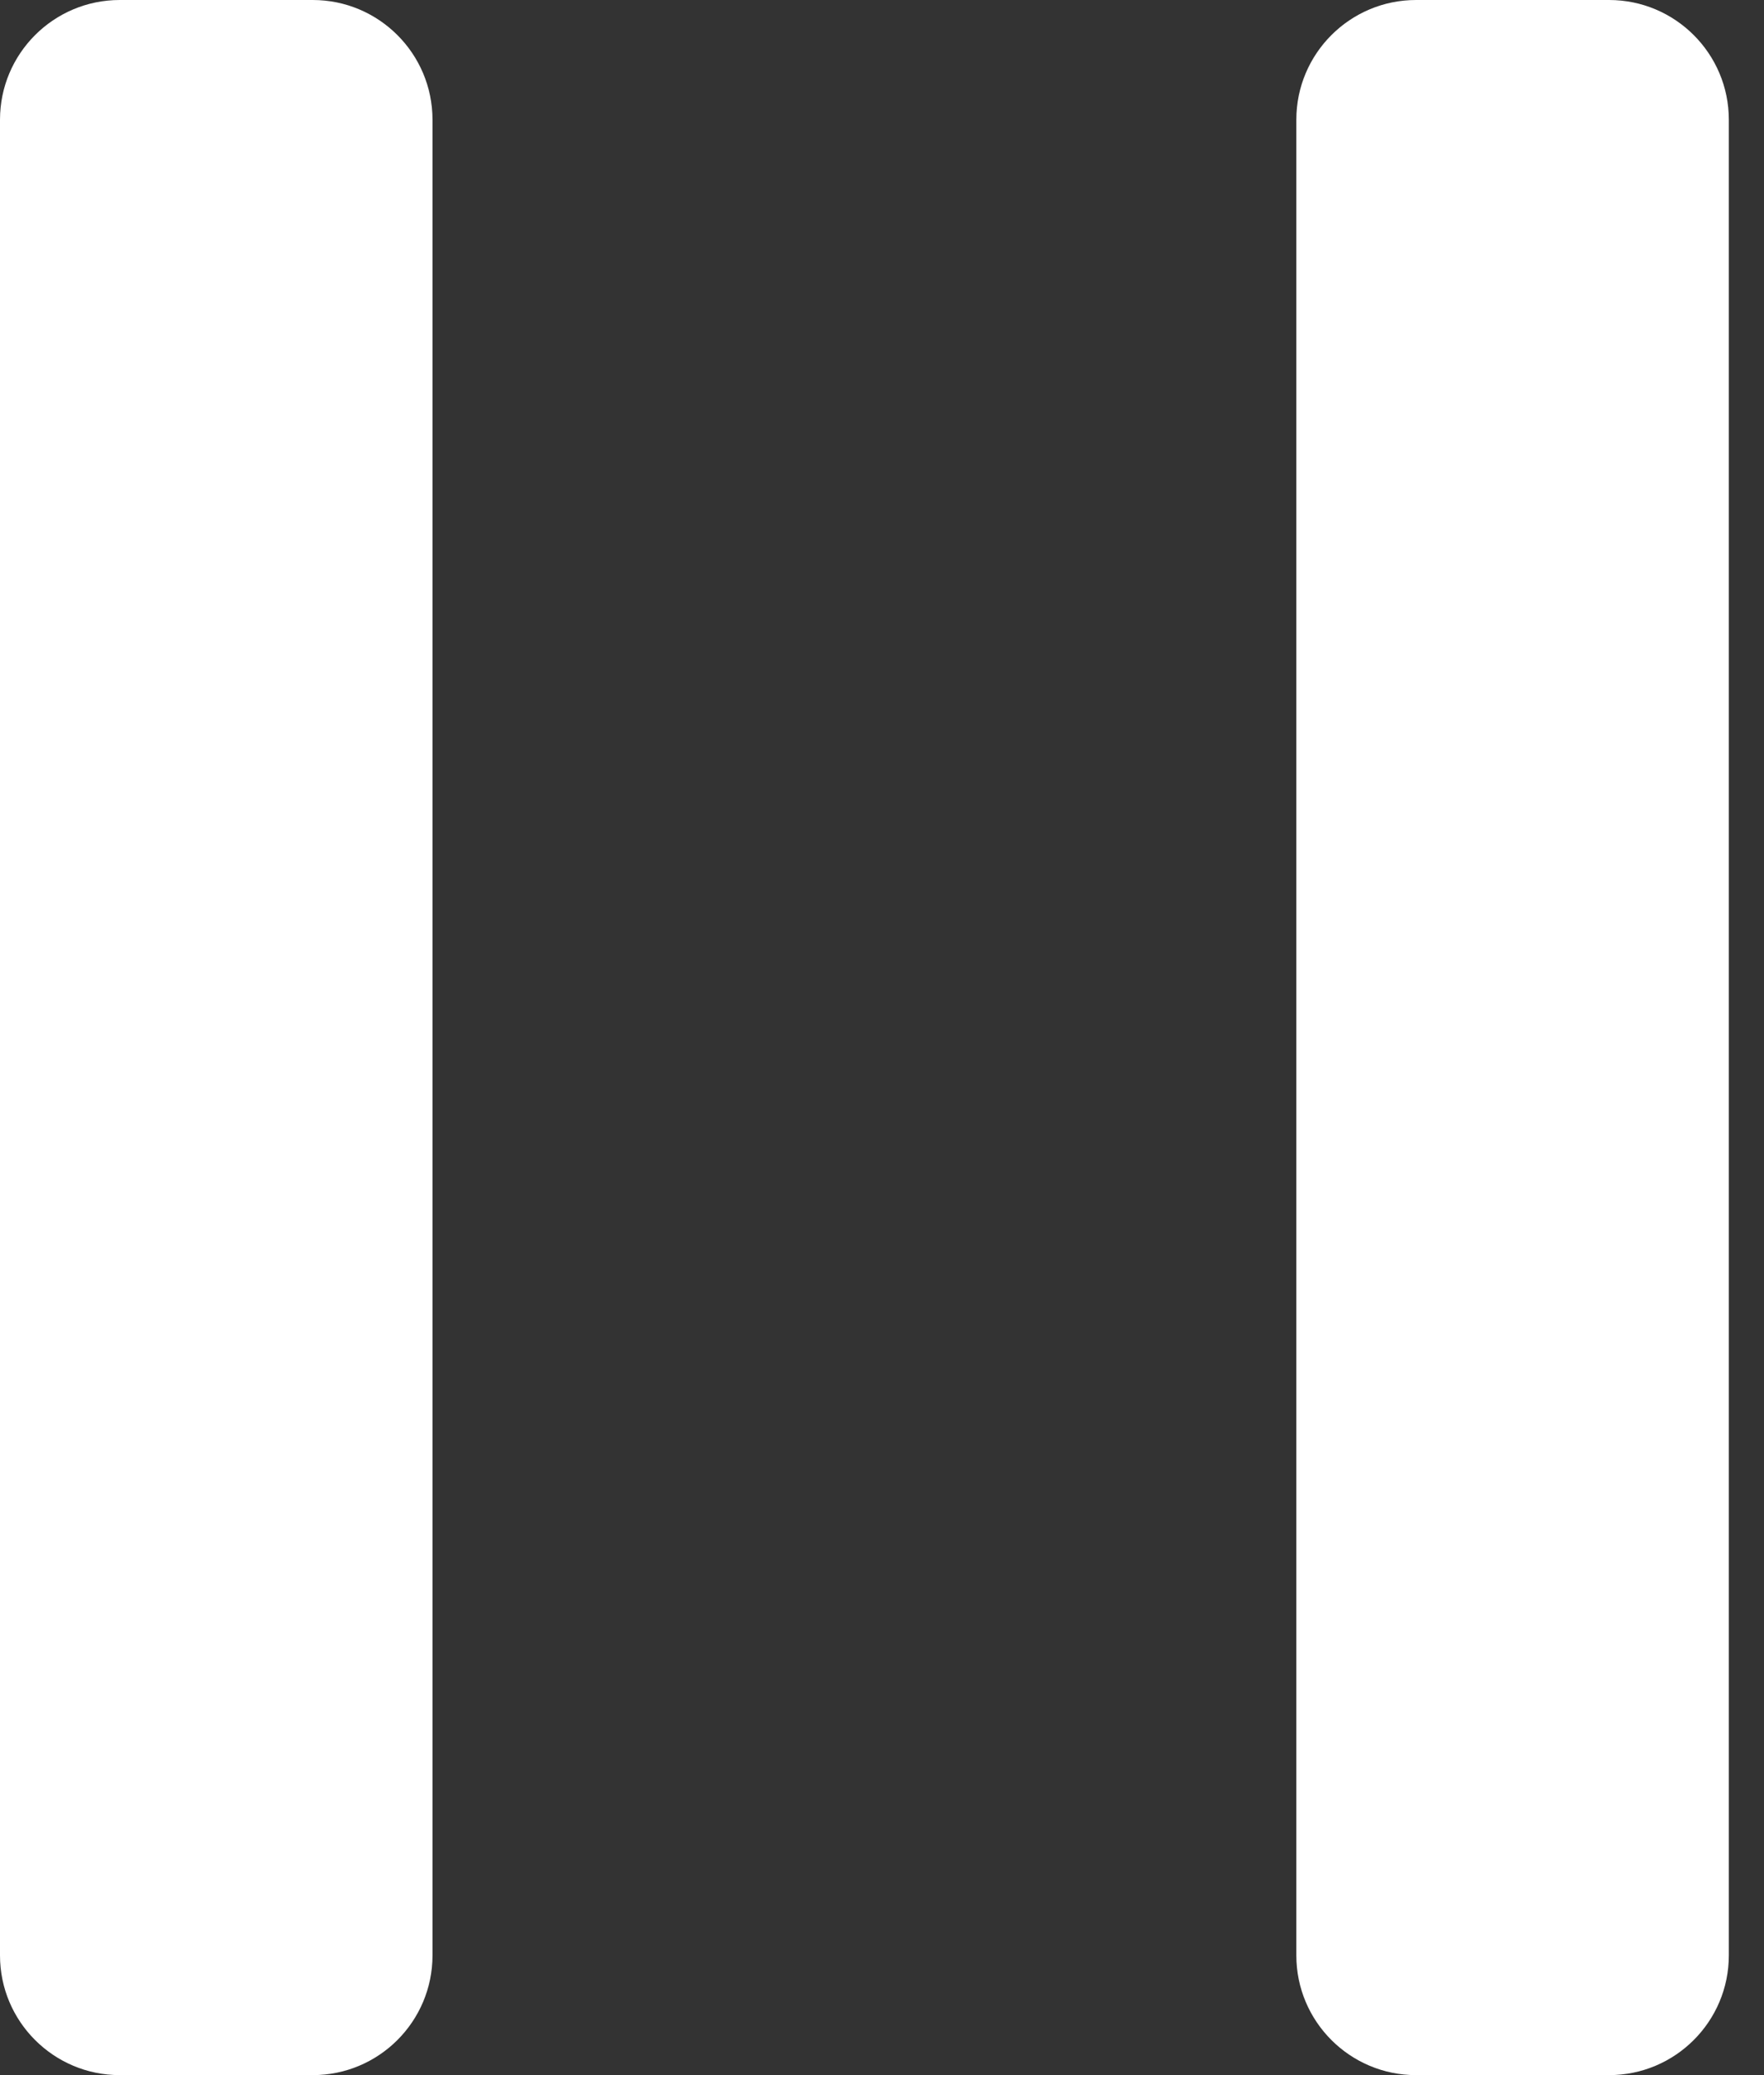 <svg width="17" height="20" viewBox="0 0 17 20" fill="none" xmlns="http://www.w3.org/2000/svg">
<rect x="0" y="0" width="17" height="20" fill="#333333" stroke="none"/>
<path d="M3.014 0H1.154C0.517 0 0 0.517 0 1.154V18.846C0 19.483 0.517 20 1.154 20H3.014C3.651 20 4.168 19.483 4.168 18.846V1.154C4.168 0.517 3.651 0 3.014 0ZM15.507 0H13.647C13.01 0 12.493 0.517 12.493 1.154V18.846C12.493 19.483 13.01 20 13.647 20H15.507C16.144 20 16.661 19.483 16.661 18.846V1.154C16.661 0.517 16.144 0 15.507 0Z" fill="white"/>
</svg>
